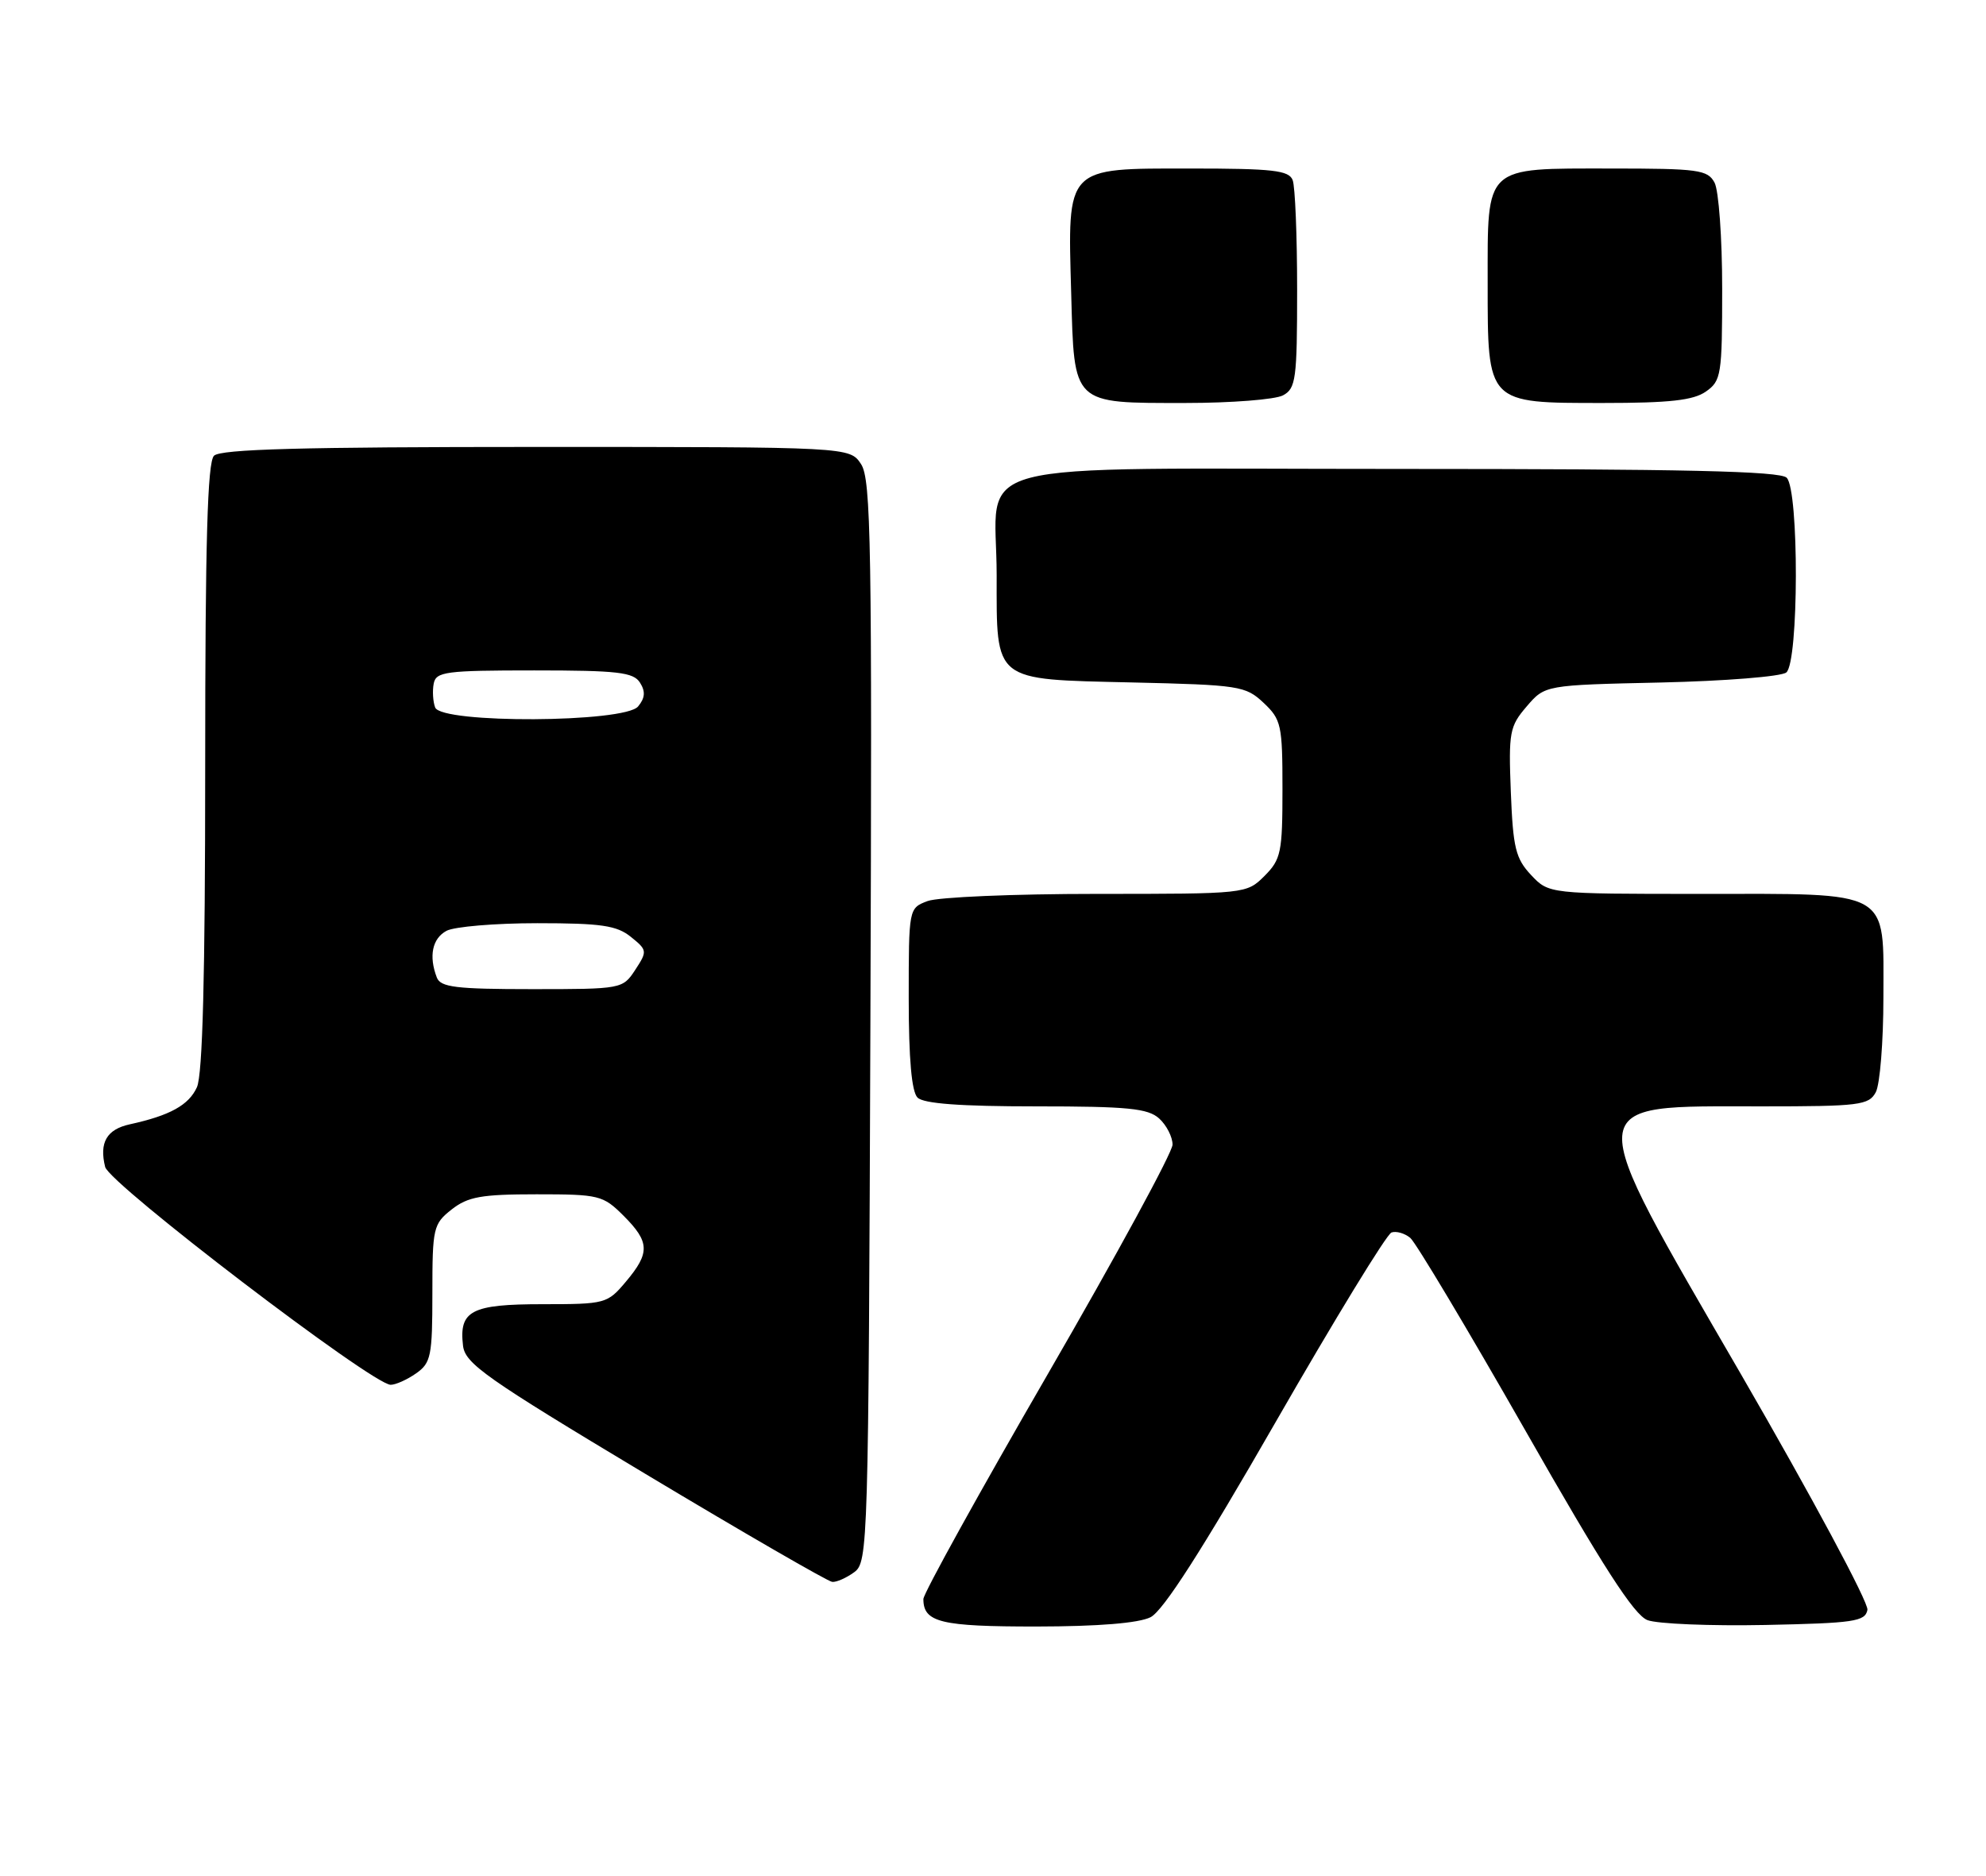 <?xml version="1.0" encoding="UTF-8" standalone="no"?>
<!DOCTYPE svg PUBLIC "-//W3C//DTD SVG 1.1//EN" "http://www.w3.org/Graphics/SVG/1.1/DTD/svg11.dtd" >
<svg xmlns="http://www.w3.org/2000/svg" xmlns:xlink="http://www.w3.org/1999/xlink" version="1.1" viewBox="0 0 271 256">
 <g >
 <path fill="currentColor"
d=" M 157.00 220.72 C 158.72 219.85 164.05 211.54 174.10 194.03 C 182.13 180.05 189.23 168.42 189.88 168.21 C 190.53 167.99 191.68 168.32 192.44 168.95 C 193.19 169.58 200.23 181.36 208.08 195.13 C 218.70 213.79 222.97 220.42 224.81 221.12 C 226.16 221.63 233.39 221.93 240.87 221.78 C 252.99 221.53 254.51 221.31 254.82 219.72 C 255.00 218.74 247.22 204.24 237.53 187.50 C 215.55 149.56 215.44 151.00 240.40 151.00 C 253.74 151.00 255.01 150.84 255.96 149.07 C 256.53 148.00 257.00 142.18 257.00 136.12 C 257.00 121.23 258.36 122.00 231.95 122.00 C 211.35 122.00 211.35 122.00 208.92 119.42 C 206.81 117.17 206.46 115.71 206.16 108.09 C 205.84 99.93 205.99 99.13 208.32 96.42 C 210.82 93.50 210.82 93.50 226.66 93.15 C 235.37 92.95 243.06 92.34 243.75 91.78 C 245.46 90.38 245.50 66.90 243.80 65.20 C 242.90 64.30 229.77 64.00 190.86 64.00 C 129.92 64.00 136.00 62.39 136.00 78.50 C 136.00 93.17 135.41 92.70 154.40 93.14 C 169.12 93.48 169.96 93.61 172.42 95.92 C 174.84 98.20 175.00 98.94 175.00 107.72 C 175.00 116.34 174.80 117.29 172.55 119.55 C 170.10 121.99 170.02 122.00 149.61 122.00 C 138.35 122.00 127.98 122.44 126.57 122.98 C 124.00 123.95 124.00 123.97 124.00 136.28 C 124.00 144.53 124.40 149.00 125.20 149.80 C 126.03 150.63 131.06 151.00 141.37 151.00 C 153.90 151.00 156.64 151.27 158.17 152.65 C 159.18 153.57 160.00 155.17 160.00 156.22 C 160.00 157.27 152.35 171.34 143.00 187.50 C 133.65 203.66 126.00 217.49 126.00 218.24 C 126.00 221.43 128.37 222.00 141.45 221.99 C 149.89 221.98 155.38 221.53 157.00 220.72 Z  M 116.56 214.58 C 118.45 213.20 118.51 211.10 118.77 139.43 C 119.01 74.39 118.86 65.43 117.50 63.35 C 115.95 61.00 115.95 61.00 73.18 61.00 C 41.24 61.00 30.10 61.30 29.20 62.20 C 28.31 63.09 28.00 73.90 28.00 104.65 C 28.00 133.18 27.65 146.67 26.87 148.39 C 25.76 150.83 23.19 152.25 17.71 153.45 C 14.56 154.14 13.52 155.94 14.35 159.27 C 14.94 161.59 50.84 189.00 53.31 189.00 C 53.99 189.00 55.56 188.30 56.78 187.44 C 58.81 186.02 59.00 185.07 59.00 176.52 C 59.00 167.58 59.12 167.05 61.63 165.07 C 63.85 163.33 65.68 163.00 73.21 163.00 C 81.76 163.00 82.28 163.13 85.08 165.92 C 88.67 169.51 88.72 170.99 85.41 174.92 C 82.88 177.93 82.62 178.00 74.03 178.00 C 64.31 178.00 62.62 178.88 63.18 183.65 C 63.46 186.11 66.27 188.08 88.00 201.12 C 101.47 209.20 112.98 215.85 113.56 215.90 C 114.14 215.96 115.49 215.36 116.56 214.58 Z  M 175.07 53.96 C 176.83 53.02 177.00 51.75 177.00 39.55 C 177.00 32.19 176.73 25.45 176.39 24.58 C 175.88 23.25 173.69 23.00 162.42 23.00 C 145.32 23.00 145.68 22.61 146.17 40.04 C 146.59 55.35 146.22 55.00 161.76 55.00 C 168.01 55.00 174.00 54.53 175.07 53.96 Z  M 232.78 53.44 C 234.87 51.98 235.00 51.17 235.00 39.38 C 235.00 32.50 234.53 26.00 233.96 24.93 C 233.02 23.17 231.76 23.00 219.79 23.00 C 202.42 23.00 203.00 22.46 203.00 38.65 C 203.00 55.17 202.84 55.00 218.78 55.00 C 227.82 55.00 231.07 54.64 232.78 53.44 Z  M 59.61 133.42 C 58.48 130.49 58.99 128.08 60.93 127.04 C 62.00 126.47 67.57 126.00 73.32 126.00 C 82.05 126.00 84.16 126.31 86.09 127.87 C 88.33 129.68 88.35 129.82 86.68 132.37 C 84.97 134.98 84.84 135.00 72.58 135.00 C 62.23 135.00 60.12 134.74 59.61 133.42 Z  M 59.38 96.56 C 59.08 95.77 58.99 94.30 59.18 93.31 C 59.49 91.67 60.79 91.50 72.90 91.50 C 84.30 91.50 86.44 91.75 87.33 93.17 C 88.10 94.38 88.02 95.27 87.07 96.42 C 85.22 98.65 60.24 98.78 59.38 96.56 Z "/>
</g>
</svg>